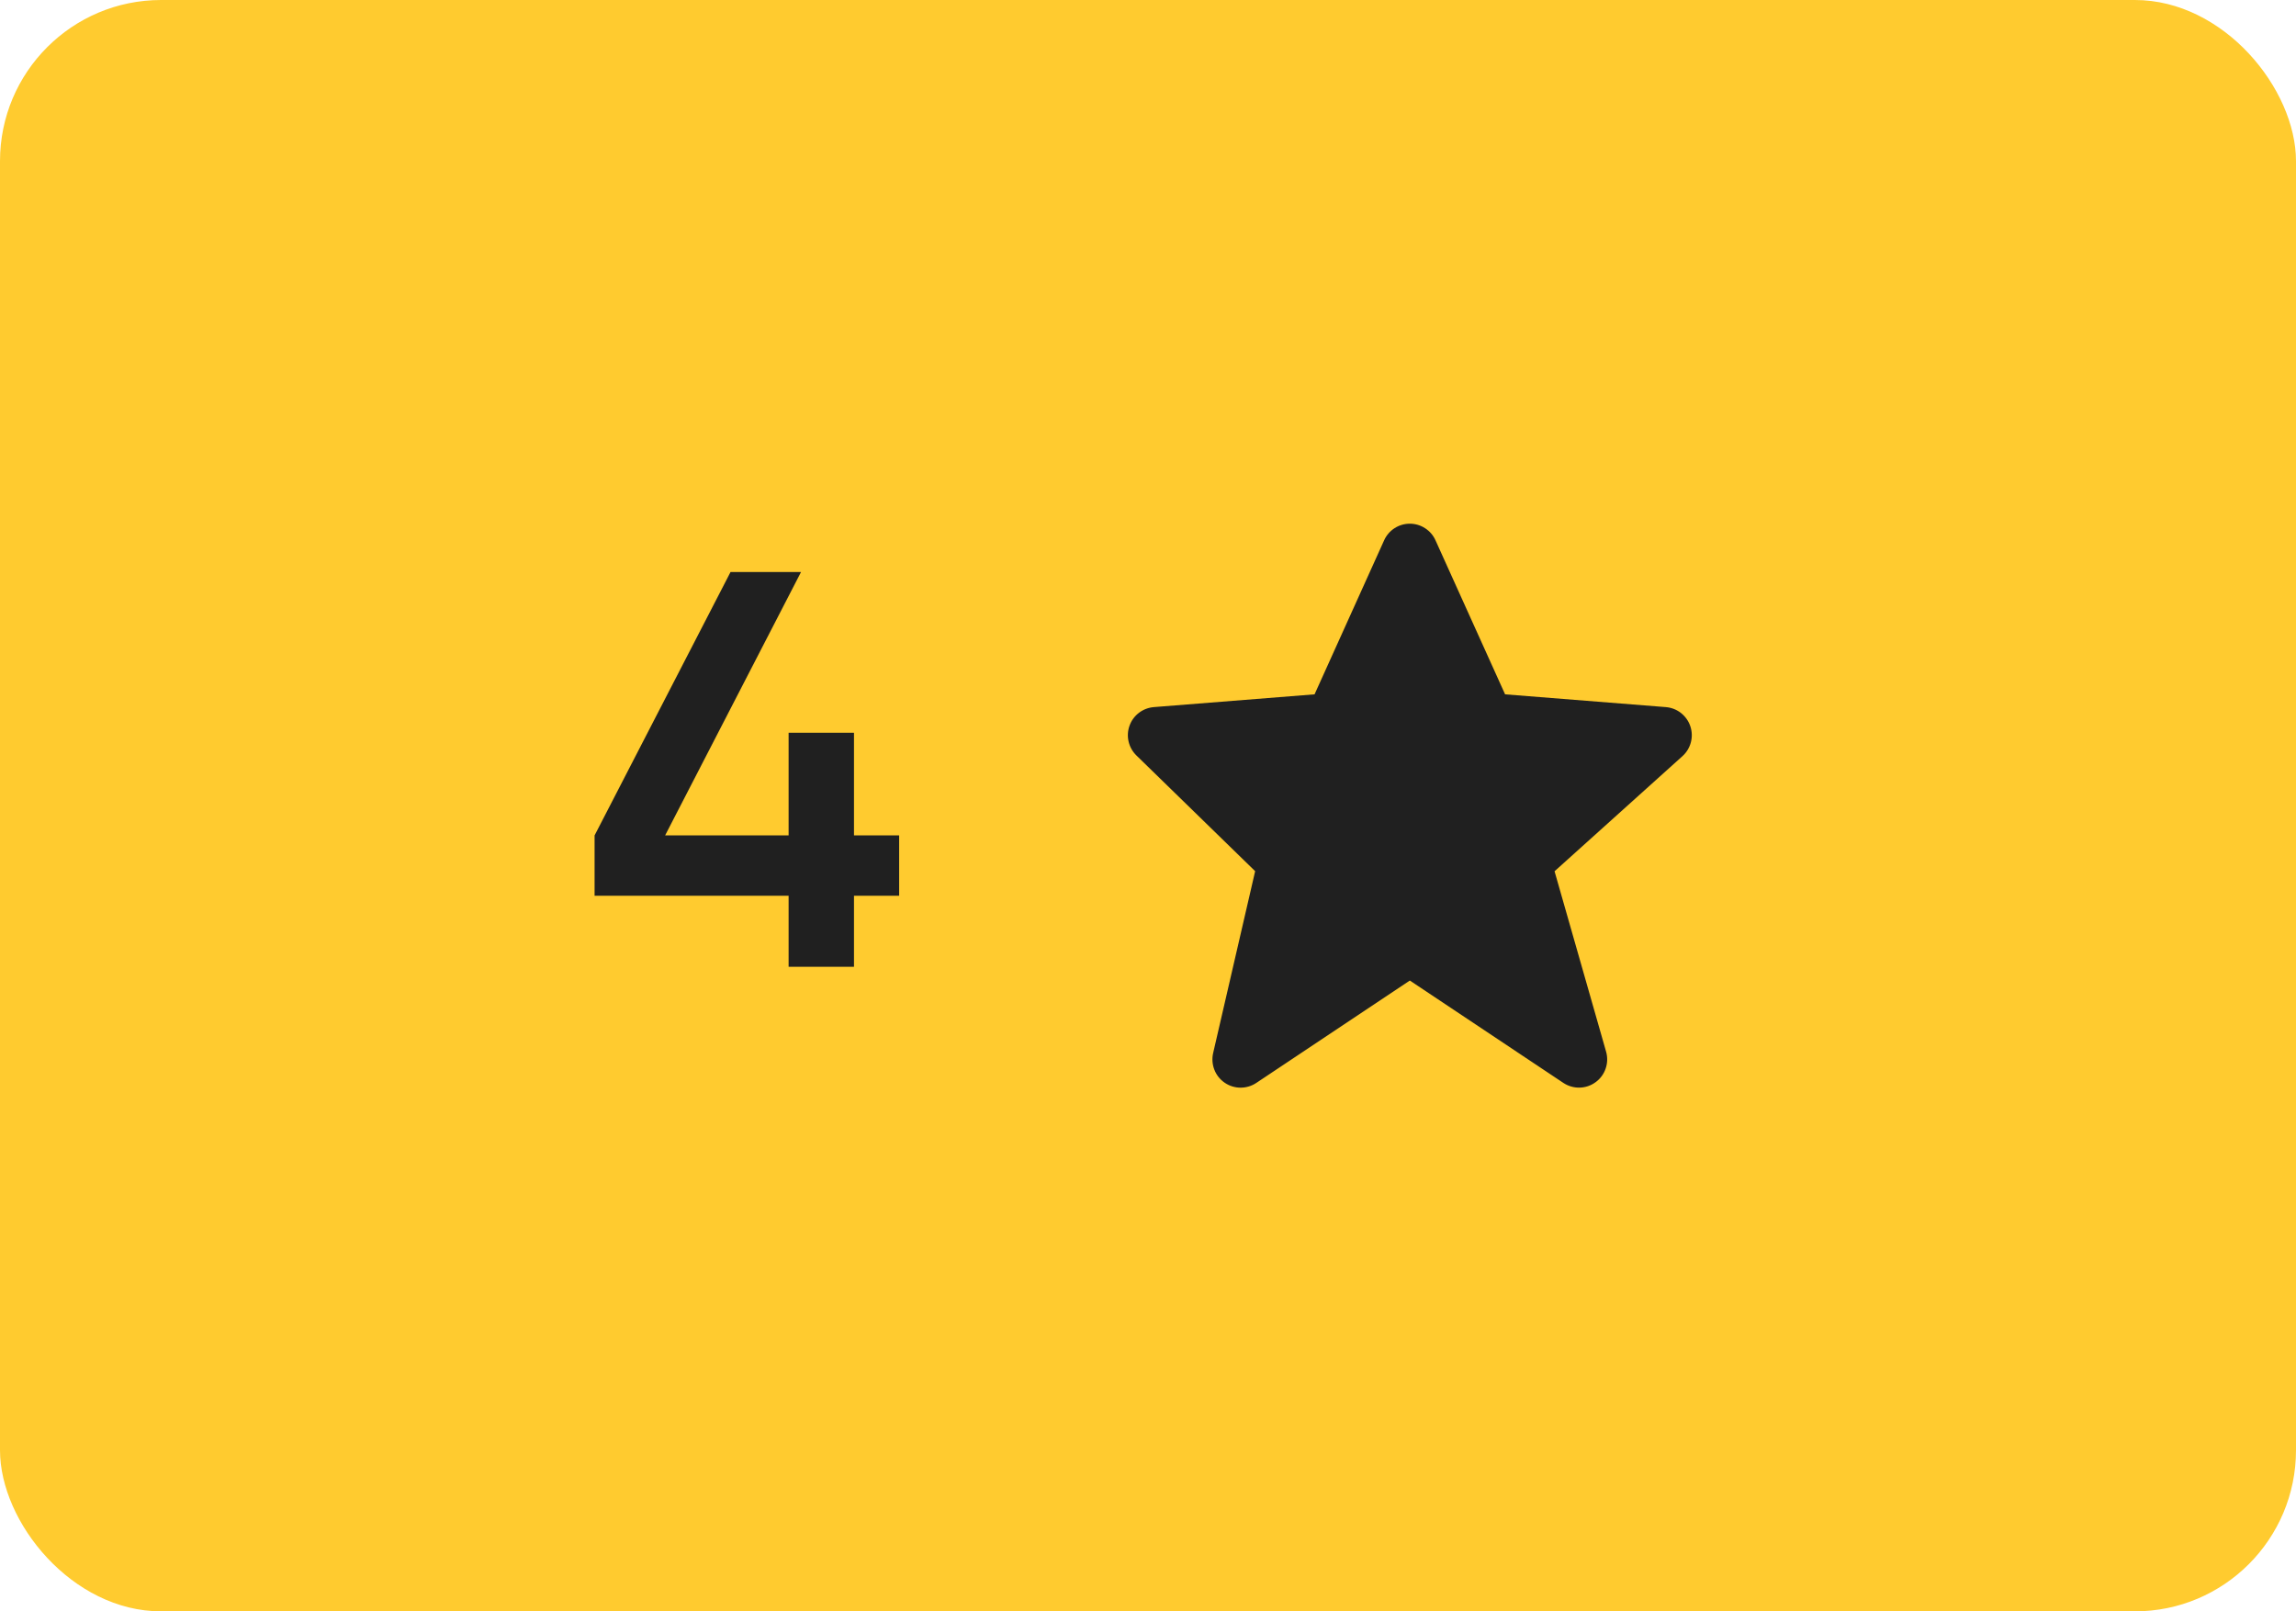 <svg width="57" height="40" viewBox="0 0 57 40" fill="none" xmlns="http://www.w3.org/2000/svg">
<rect width="57" height="40" rx="4" fill="#FFCB2F"/>
<path d="M22.322 20.738V22.236H21.201V24H19.578V22.236H14.761V20.738L18.136 14.2H19.886L16.512 20.738H19.578V18.19H21.201V20.738H22.322Z" fill="#202020"/>
<path d="M41.963 18.026C41.919 17.896 41.838 17.783 41.73 17.698C41.622 17.614 41.492 17.564 41.355 17.553L37.365 17.236L35.638 13.414C35.583 13.29 35.493 13.186 35.38 13.113C35.267 13.039 35.135 13 35 13C34.865 13 34.733 13.039 34.62 13.112C34.507 13.185 34.417 13.29 34.362 13.413L32.635 17.236L28.645 17.553C28.511 17.564 28.383 17.613 28.276 17.694C28.169 17.776 28.087 17.886 28.042 18.013C27.996 18.139 27.988 18.276 28.018 18.407C28.048 18.538 28.115 18.658 28.211 18.752L31.16 21.626L30.117 26.142C30.086 26.279 30.096 26.422 30.147 26.553C30.197 26.684 30.286 26.796 30.402 26.876C30.517 26.956 30.654 26.999 30.794 27C30.934 27.001 31.072 26.96 31.189 26.882L35 24.341L38.812 26.882C38.931 26.961 39.071 27.002 39.215 26.999C39.358 26.996 39.496 26.949 39.612 26.864C39.728 26.78 39.815 26.662 39.861 26.527C39.908 26.392 39.912 26.246 39.873 26.108L38.593 21.628L41.768 18.771C41.976 18.584 42.053 18.291 41.963 18.026Z" fill="#202020"/>
</svg>
